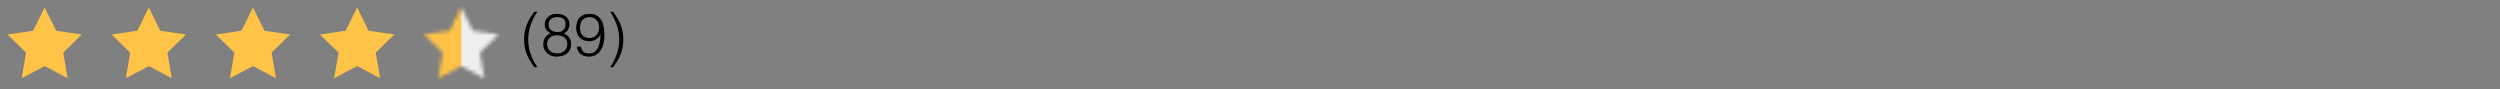 <svg width="672" height="24" viewBox="0 0 672 24" fill="none" xmlns="http://www.w3.org/2000/svg">
<rect x="0" y="0" width="672" height="24" fill="#808080" stroke="none"/>
<path d="M12 2L15.09 8.26L22 9.27L17 14.14L18.18 21.02L12 17.77L5.82 21.02L7 14.14L2 9.27L8.91 8.26L12 2Z" fill="#FFC347"/>
<path d="M40 2L43.09 8.26L50 9.27L45 14.14L46.18 21.02L40 17.77L33.82 21.02L35 14.14L30 9.27L36.91 8.26L40 2Z" fill="#FFC347"/>
<path d="M68 2L71.09 8.26L78 9.27L73 14.14L74.18 21.02L68 17.77L61.82 21.02L63 14.14L58 9.27L64.91 8.26L68 2Z" fill="#FFC347"/>
<path d="M96 2L99.09 8.26L106 9.27L101 14.14L102.18 21.02L96 17.77L89.82 21.02L91 14.14L86 9.27L92.91 8.26L96 2Z" fill="#FFC347"/>
<mask id="mask0_4_356" style="mask-type:alpha" maskUnits="userSpaceOnUse" x="114" y="2" width="20" height="20">
<path d="M124 2L127.09 8.26L134 9.27L129 14.14L130.18 21.02L124 17.77L117.82 21.02L119 14.14L114 9.27L120.91 8.26L124 2Z" fill="#FFC347"/>
</mask>
<g mask="url(#mask0_4_356)">
<rect x="113" width="23" height="22" fill="#EEEEEE"/>
<rect x="113" width="11" height="22" fill="#FFC347"/>
</g>
<path d="M144.432 3.176C143.664 4.285 143.061 5.475 142.624 6.744C142.197 8.003 141.984 9.309 141.984 10.664C141.984 11.997 142.208 13.288 142.656 14.536C143.104 15.784 143.696 16.957 144.432 18.056H143.616C143.179 17.448 142.789 16.856 142.448 16.28C142.107 15.715 141.819 15.139 141.584 14.552C141.349 13.955 141.173 13.336 141.056 12.696C140.939 12.045 140.88 11.341 140.88 10.584C140.88 9.848 140.939 9.16 141.056 8.52C141.184 7.869 141.365 7.245 141.6 6.648C141.835 6.051 142.117 5.469 142.448 4.904C142.789 4.328 143.179 3.752 143.616 3.176H144.432ZM149.792 9.48C149.397 9.48 149.035 9.528 148.704 9.624C148.373 9.72 148.085 9.869 147.84 10.072C147.595 10.264 147.403 10.515 147.264 10.824C147.125 11.123 147.056 11.48 147.056 11.896C147.056 12.248 147.12 12.573 147.248 12.872C147.387 13.171 147.573 13.432 147.808 13.656C148.053 13.869 148.347 14.04 148.688 14.168C149.04 14.296 149.429 14.36 149.856 14.36C150.229 14.36 150.576 14.301 150.896 14.184C151.216 14.056 151.493 13.88 151.728 13.656C151.973 13.432 152.16 13.165 152.288 12.856C152.427 12.547 152.496 12.205 152.496 11.832C152.496 11.437 152.427 11.096 152.288 10.808C152.149 10.509 151.957 10.264 151.712 10.072C151.467 9.869 151.179 9.72 150.848 9.624C150.517 9.528 150.165 9.48 149.792 9.48ZM149.744 4.584C149.424 4.584 149.125 4.627 148.848 4.712C148.571 4.797 148.325 4.925 148.112 5.096C147.909 5.267 147.749 5.48 147.632 5.736C147.515 5.992 147.456 6.285 147.456 6.616C147.456 6.968 147.52 7.272 147.648 7.528C147.787 7.773 147.968 7.976 148.192 8.136C148.416 8.296 148.672 8.419 148.96 8.504C149.248 8.579 149.547 8.616 149.856 8.616C150.165 8.616 150.453 8.579 150.72 8.504C150.987 8.419 151.216 8.285 151.408 8.104C151.6 7.923 151.749 7.693 151.856 7.416C151.973 7.139 152.032 6.797 152.032 6.392C152.032 5.816 151.845 5.373 151.472 5.064C151.099 4.744 150.523 4.584 149.744 4.584ZM148 8.936C147.723 8.765 147.483 8.605 147.28 8.456C147.088 8.296 146.928 8.125 146.8 7.944C146.672 7.763 146.576 7.56 146.512 7.336C146.459 7.101 146.432 6.813 146.432 6.472C146.432 6.088 146.517 5.725 146.688 5.384C146.859 5.043 147.088 4.749 147.376 4.504C147.664 4.248 148 4.051 148.384 3.912C148.779 3.773 149.2 3.709 149.648 3.72C150.075 3.72 150.491 3.773 150.896 3.88C151.312 3.987 151.68 4.152 152 4.376C152.32 4.6 152.576 4.888 152.768 5.24C152.96 5.581 153.056 5.992 153.056 6.472C153.056 7.059 152.933 7.56 152.688 7.976C152.453 8.392 152.064 8.733 151.52 9C152.139 9.224 152.624 9.581 152.976 10.072C153.339 10.563 153.52 11.139 153.52 11.8C153.52 12.355 153.424 12.845 153.232 13.272C153.051 13.699 152.784 14.056 152.432 14.344C152.091 14.632 151.675 14.851 151.184 15C150.693 15.149 150.149 15.224 149.552 15.224C149.147 15.224 148.731 15.155 148.304 15.016C147.888 14.877 147.509 14.669 147.168 14.392C146.837 14.115 146.565 13.768 146.352 13.352C146.139 12.936 146.032 12.451 146.032 11.896C146.032 11.224 146.197 10.627 146.528 10.104C146.869 9.571 147.36 9.181 148 8.936ZM156.107 12.52C156.224 13.128 156.459 13.587 156.811 13.896C157.173 14.205 157.669 14.36 158.299 14.36C158.971 14.36 159.504 14.195 159.899 13.864C160.304 13.533 160.613 13.117 160.827 12.616C161.051 12.115 161.2 11.576 161.275 11C161.36 10.413 161.413 9.864 161.435 9.352L161.403 9.32C161.061 9.896 160.635 10.333 160.123 10.632C159.621 10.931 159.035 11.08 158.363 11.08C157.829 11.08 157.349 10.995 156.923 10.824C156.496 10.653 156.128 10.408 155.819 10.088C155.52 9.768 155.285 9.384 155.115 8.936C154.955 8.488 154.875 7.992 154.875 7.448C154.875 6.915 154.949 6.424 155.099 5.976C155.248 5.517 155.472 5.123 155.771 4.792C156.069 4.451 156.443 4.189 156.891 4.008C157.349 3.816 157.888 3.72 158.507 3.72C159.264 3.72 159.893 3.869 160.395 4.168C160.907 4.467 161.312 4.872 161.611 5.384C161.92 5.896 162.139 6.499 162.267 7.192C162.395 7.885 162.459 8.627 162.459 9.416C162.459 10.376 162.357 11.219 162.155 11.944C161.952 12.659 161.664 13.261 161.291 13.752C160.928 14.243 160.496 14.611 159.995 14.856C159.493 15.101 158.944 15.224 158.347 15.224C157.909 15.224 157.499 15.171 157.115 15.064C156.731 14.957 156.395 14.792 156.107 14.568C155.819 14.344 155.584 14.061 155.403 13.72C155.221 13.379 155.109 12.979 155.067 12.52H156.107ZM158.507 4.584C157.643 4.605 156.992 4.872 156.555 5.384C156.117 5.896 155.899 6.595 155.899 7.48C155.899 8.344 156.123 9.016 156.571 9.496C157.029 9.976 157.675 10.216 158.507 10.216C158.901 10.216 159.253 10.141 159.563 9.992C159.883 9.843 160.149 9.64 160.363 9.384C160.587 9.128 160.752 8.835 160.859 8.504C160.976 8.163 161.035 7.8 161.035 7.416C161.035 6.584 160.811 5.912 160.363 5.4C159.915 4.877 159.296 4.605 158.507 4.584ZM164.005 18.056C164.773 16.947 165.371 15.763 165.797 14.504C166.235 13.235 166.453 11.923 166.453 10.568C166.453 9.235 166.229 7.944 165.781 6.696C165.333 5.448 164.741 4.275 164.005 3.176H164.821C165.259 3.784 165.648 4.376 165.989 4.952C166.331 5.517 166.613 6.099 166.837 6.696C167.072 7.283 167.248 7.901 167.365 8.552C167.493 9.192 167.557 9.891 167.557 10.648C167.557 11.384 167.493 12.077 167.365 12.728C167.248 13.368 167.072 13.987 166.837 14.584C166.603 15.181 166.315 15.763 165.973 16.328C165.632 16.904 165.248 17.48 164.821 18.056H164.005Z" fill="black"/>
</svg>
